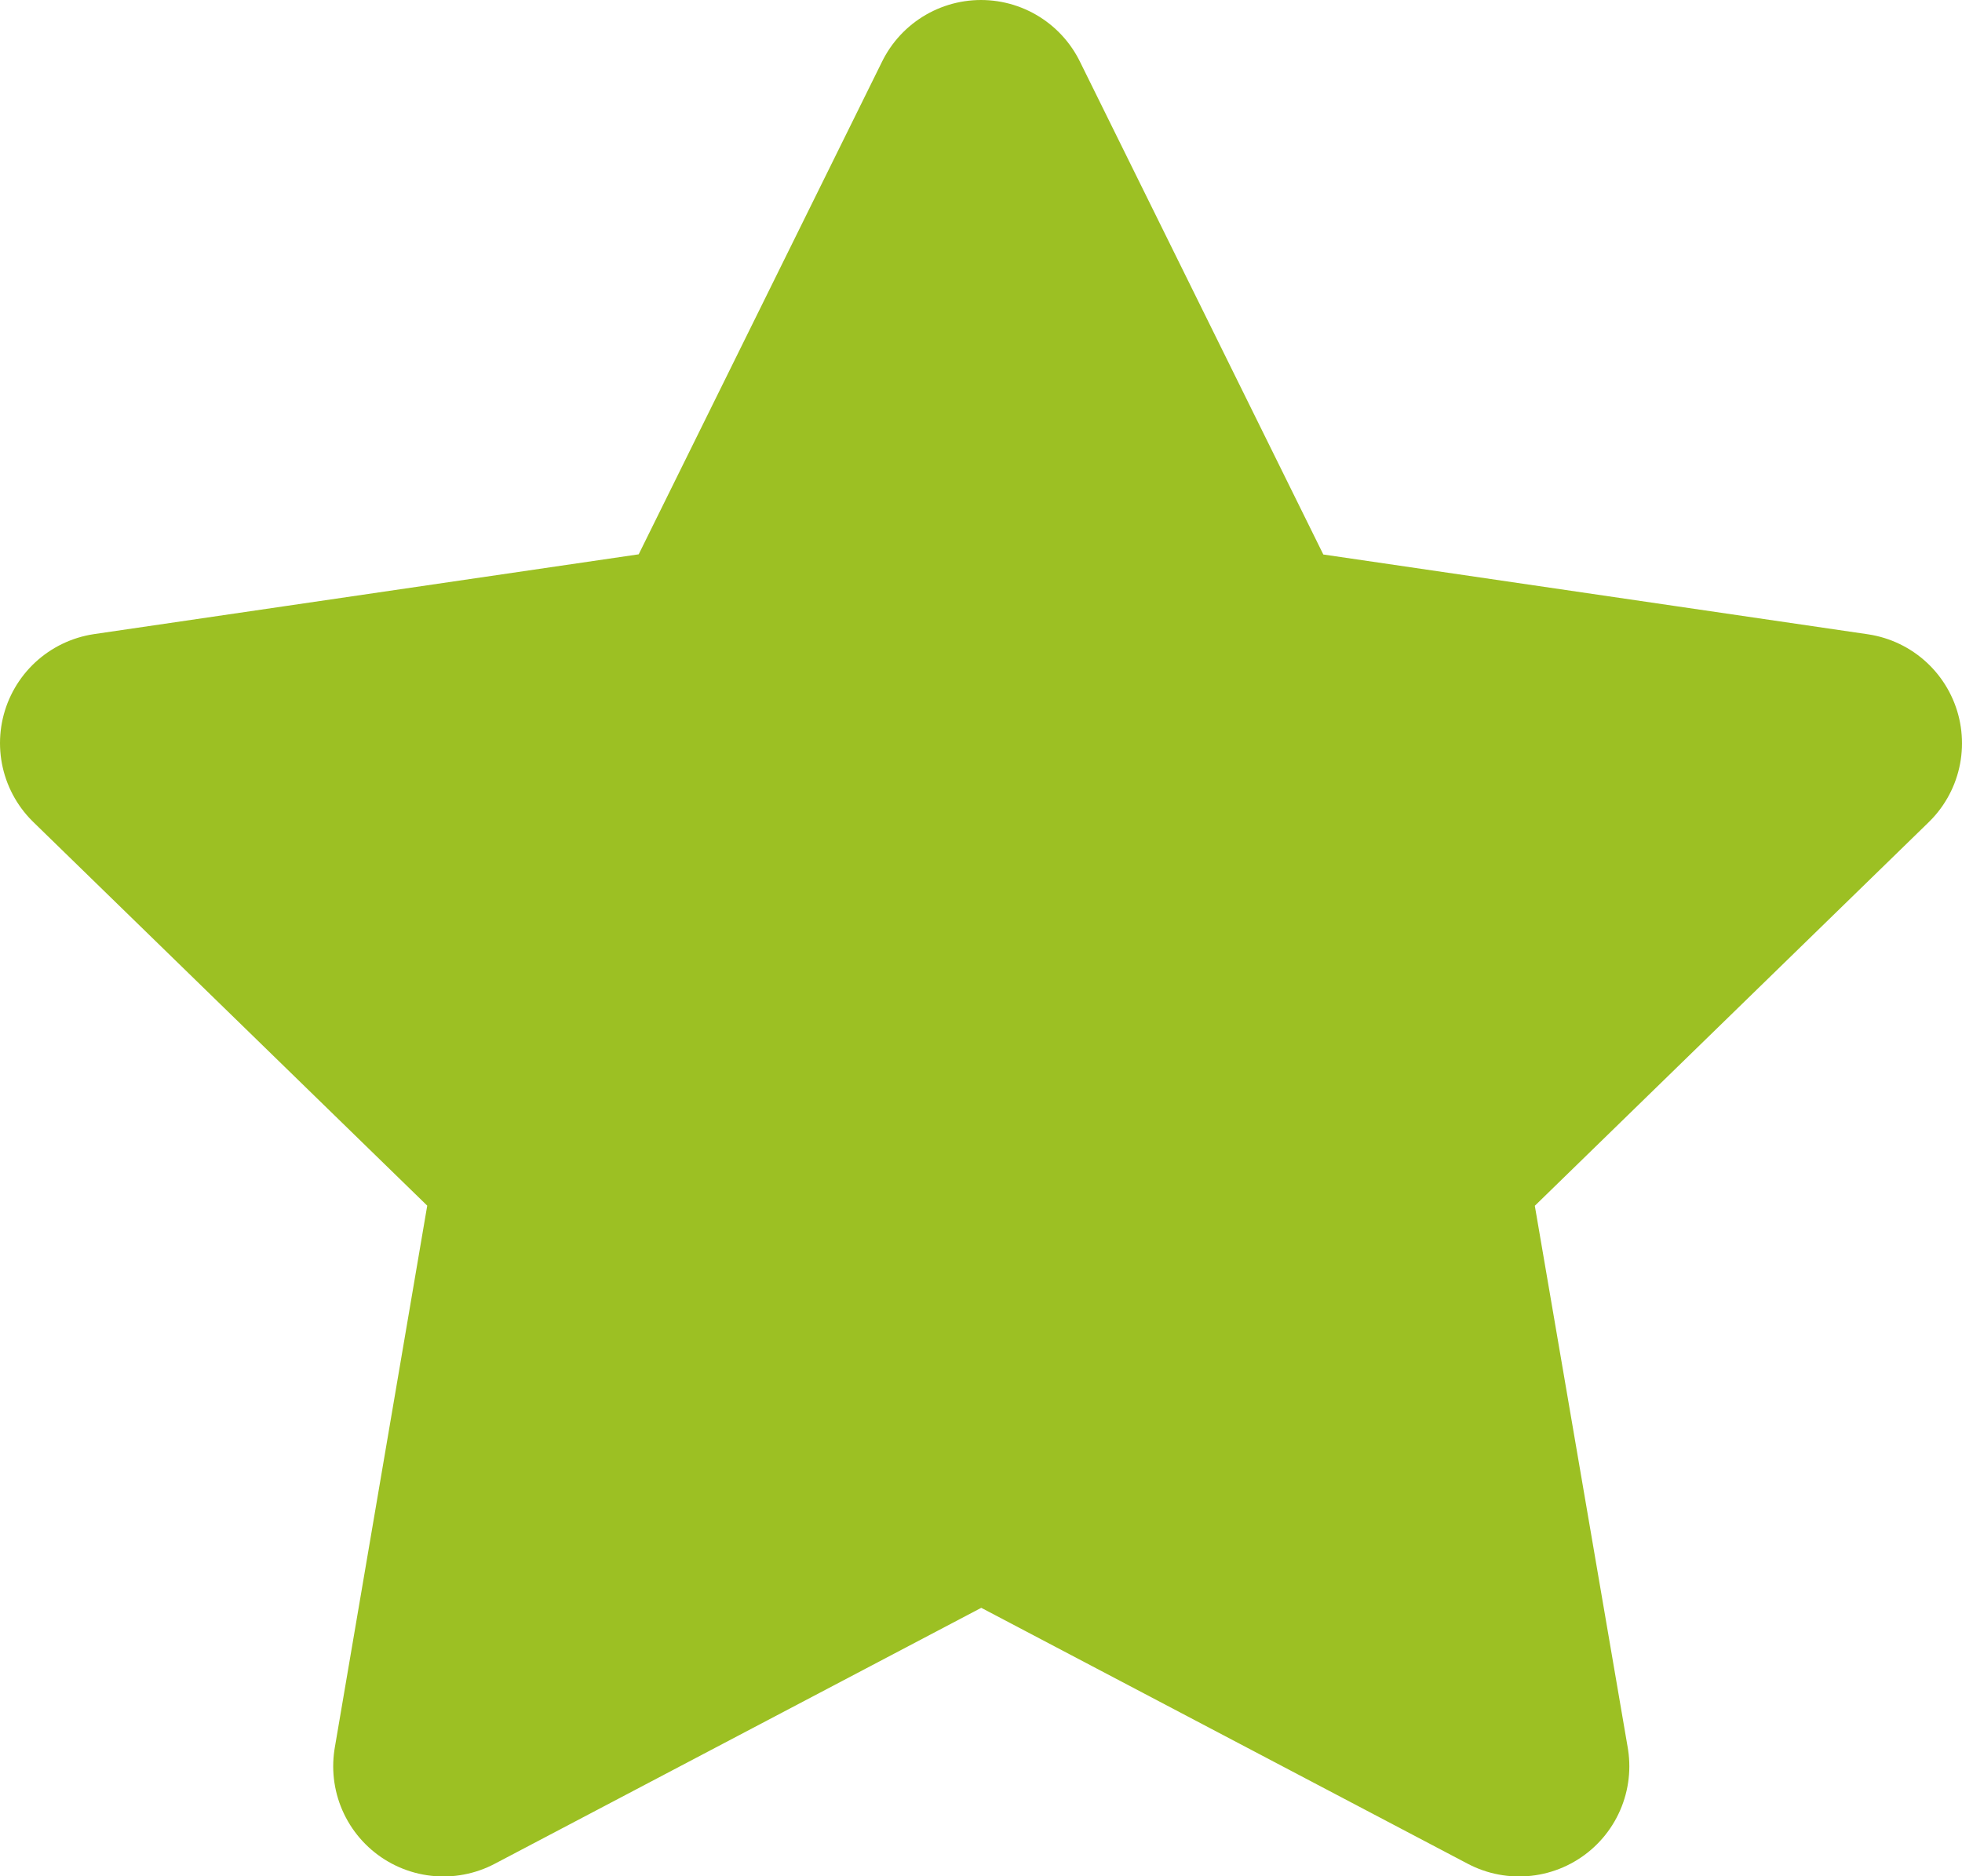 <svg xmlns="http://www.w3.org/2000/svg" width="22.252" height="21.284" viewBox="0 0 22.252 21.284">
  <g id="btn_mymenu_s_on" transform="translate(1.25 1.25)">
    <path id="star" d="M11.876,2l3.052,6.182,6.824,1-4.938,4.81,1.165,6.795-6.1-3.21-6.1,3.21L6.938,13.99,2,9.18l6.824-1Z" transform="translate(-2 -2)" fill="#9cc023" stroke="#9cc023" stroke-linecap="round" stroke-linejoin="round" stroke-width="2.5"/>
  </g>
</svg>

